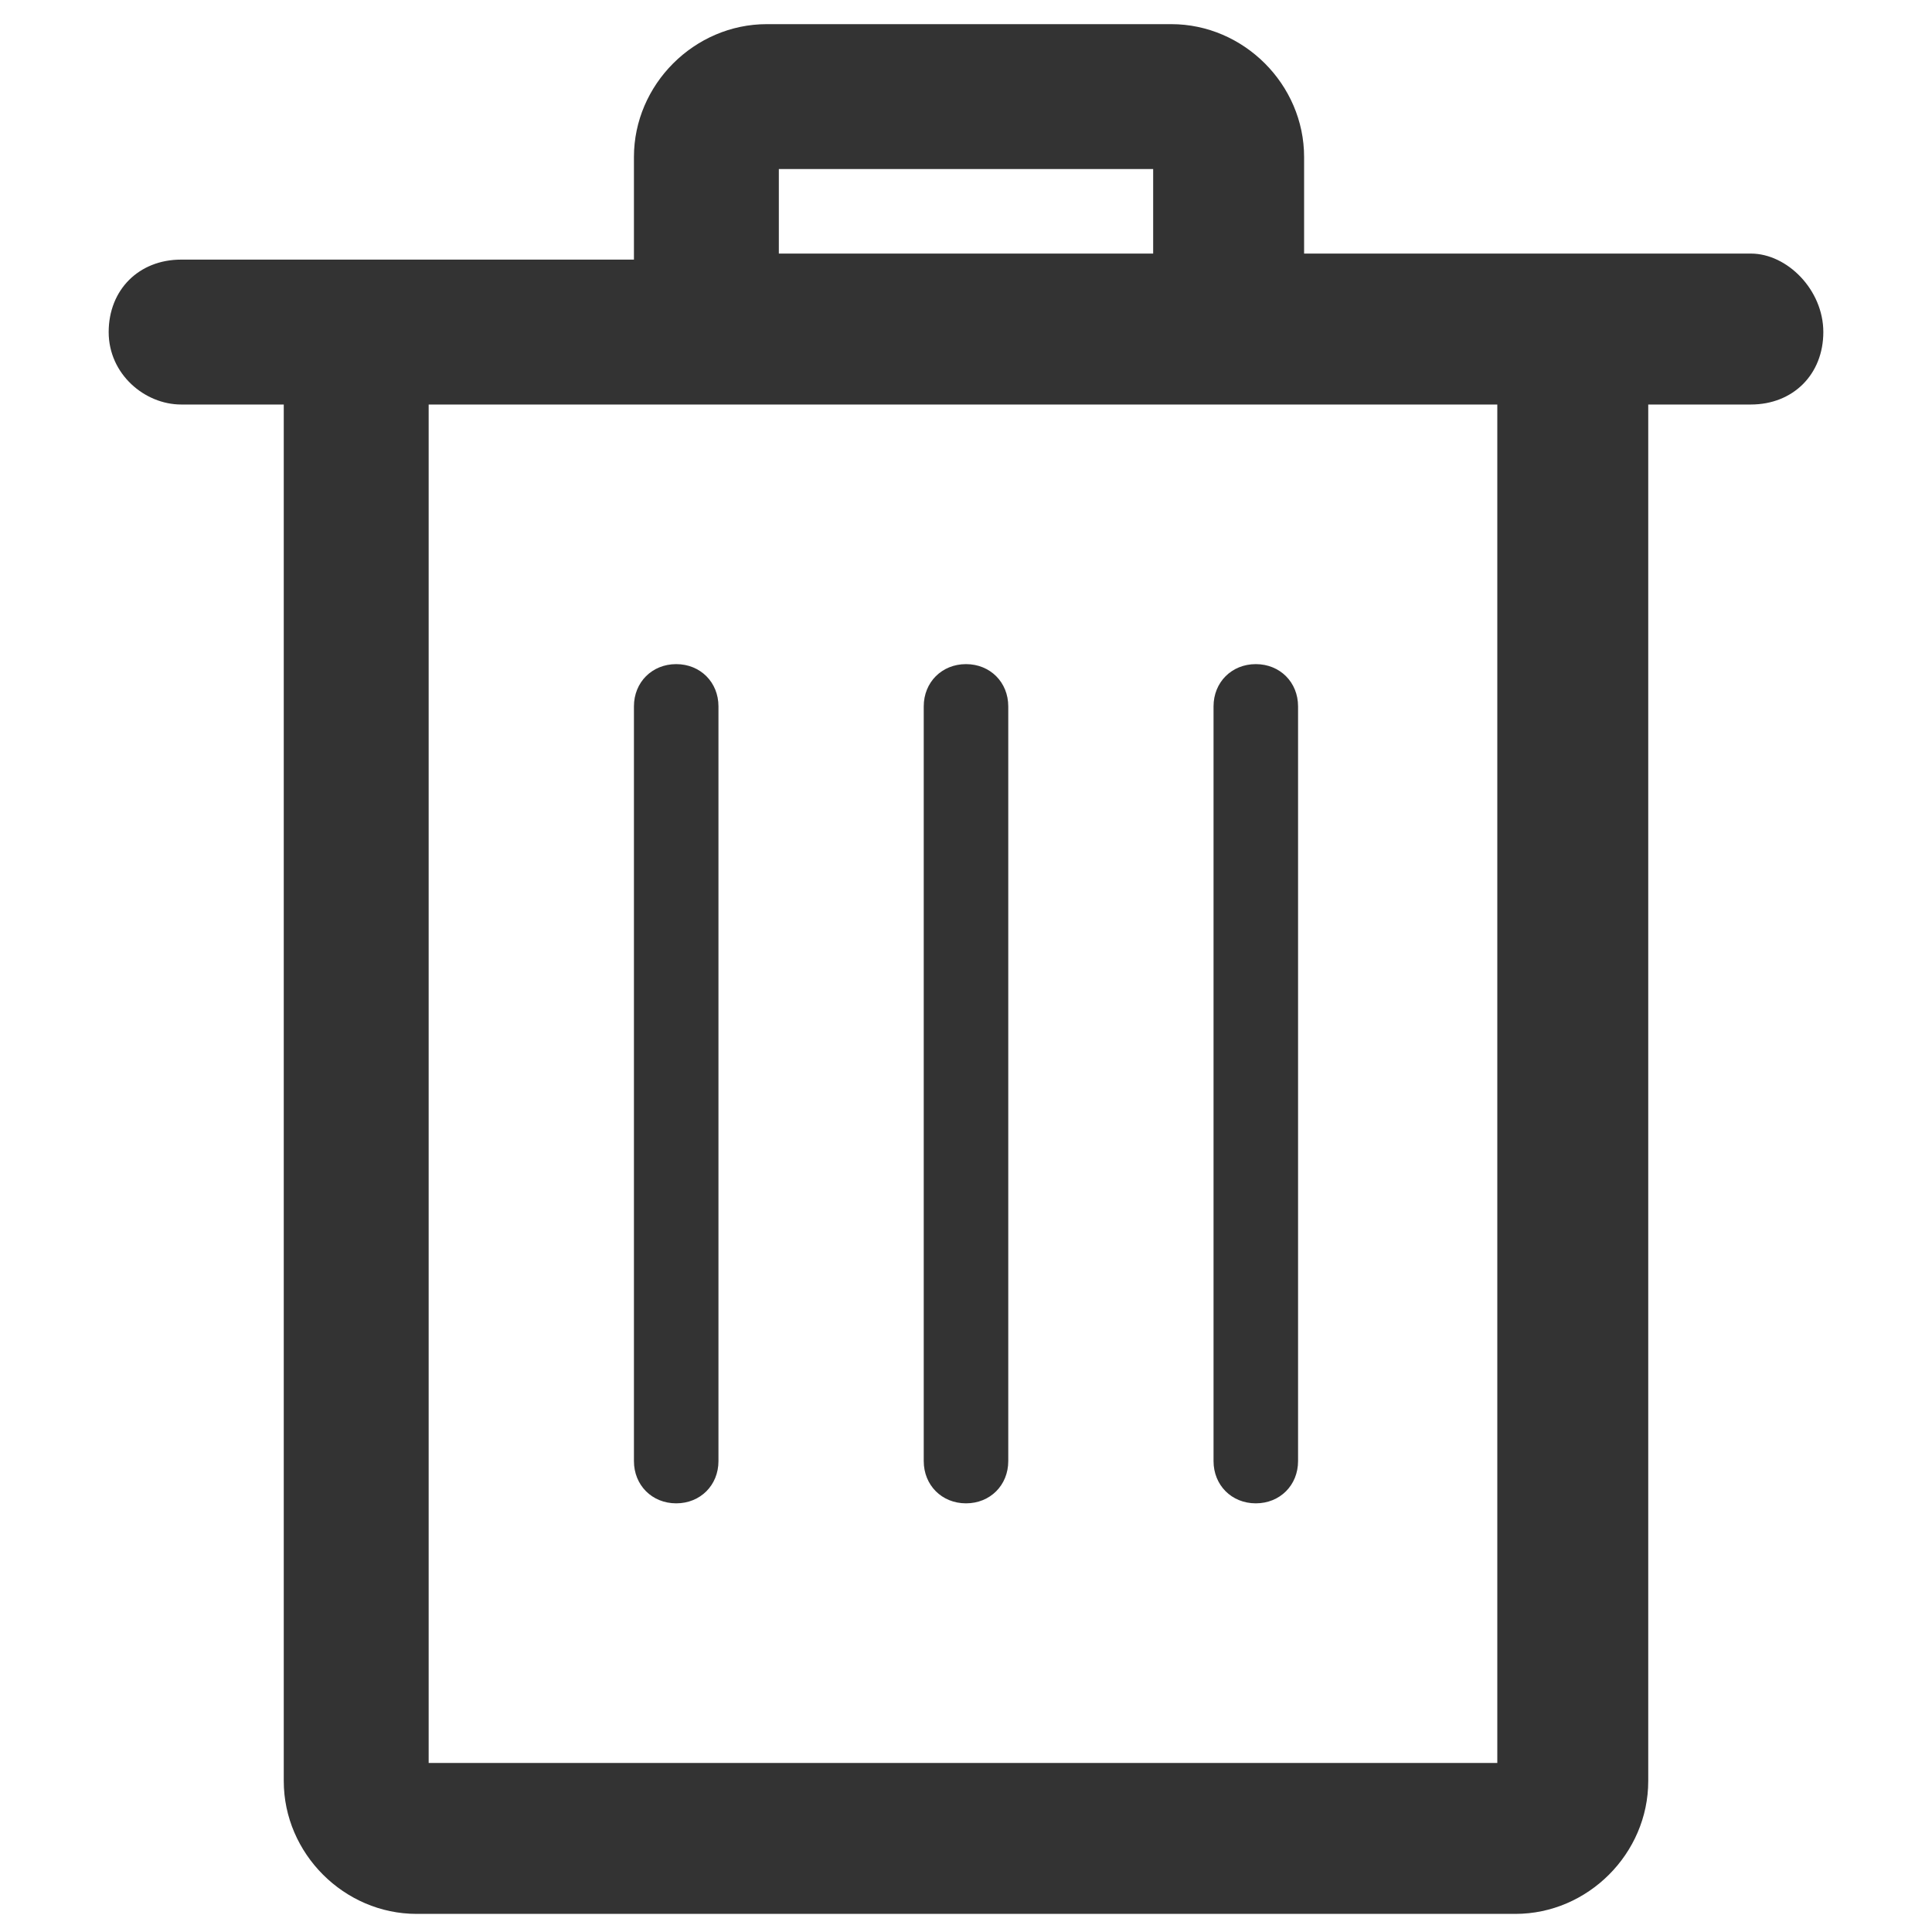 <?xml version="1.0" encoding="utf-8"?>
<!-- Generator: Adobe Illustrator 22.1.0, SVG Export Plug-In . SVG Version: 6.00 Build 0)  -->
<svg version="1.0" id="Layer_1" xmlns="http://www.w3.org/2000/svg" xmlns:xlink="http://www.w3.org/1999/xlink" x="0px" y="0px"
	 viewBox="0 0 32 32" style="enable-background:new 0 0 32 32;" xml:space="preserve">
<style type="text/css">
	.st0{fill:#333333;}
</style>
<path class="st0" d="M29,4.2h-7.4V2.6c0-1.2-1-2.2-2.2-2.2h-6.7c-1.2,0-2.2,1-2.2,2.2v1.7H3c-0.7,0-1.2,0.5-1.2,1.2S2.4,6.7,3,6.7
	h1.7v22.8c0,1.2,1,2.2,2.2,2.2h18.2c1.2,0,2.2-1,2.2-2.2V6.7H29c0.7,0,1.2-0.5,1.2-1.2S29.6,4.2,29,4.2z M12.9,2.8h6.2v1.4h-6.2V2.8
	z M24.9,29.2H7.1V6.7h17.7V29.2z M11.2,24.9c0.4,0,0.7-0.3,0.7-0.7V11.7c0-0.4-0.3-0.7-0.7-0.7s-0.7,0.3-0.7,0.7v12.5
	C10.5,24.6,10.8,24.9,11.2,24.9z M16,24.9c0.4,0,0.7-0.3,0.7-0.7V11.7c0-0.4-0.3-0.7-0.7-0.7s-0.7,0.3-0.7,0.7v12.5
	C15.3,24.6,15.6,24.9,16,24.9z M20.8,24.9c0.4,0,0.7-0.3,0.7-0.7V11.7c0-0.4-0.3-0.7-0.7-0.7s-0.7,0.3-0.7,0.7v12.5
	C20.1,24.6,20.4,24.9,20.8,24.9z"/>
</svg>
